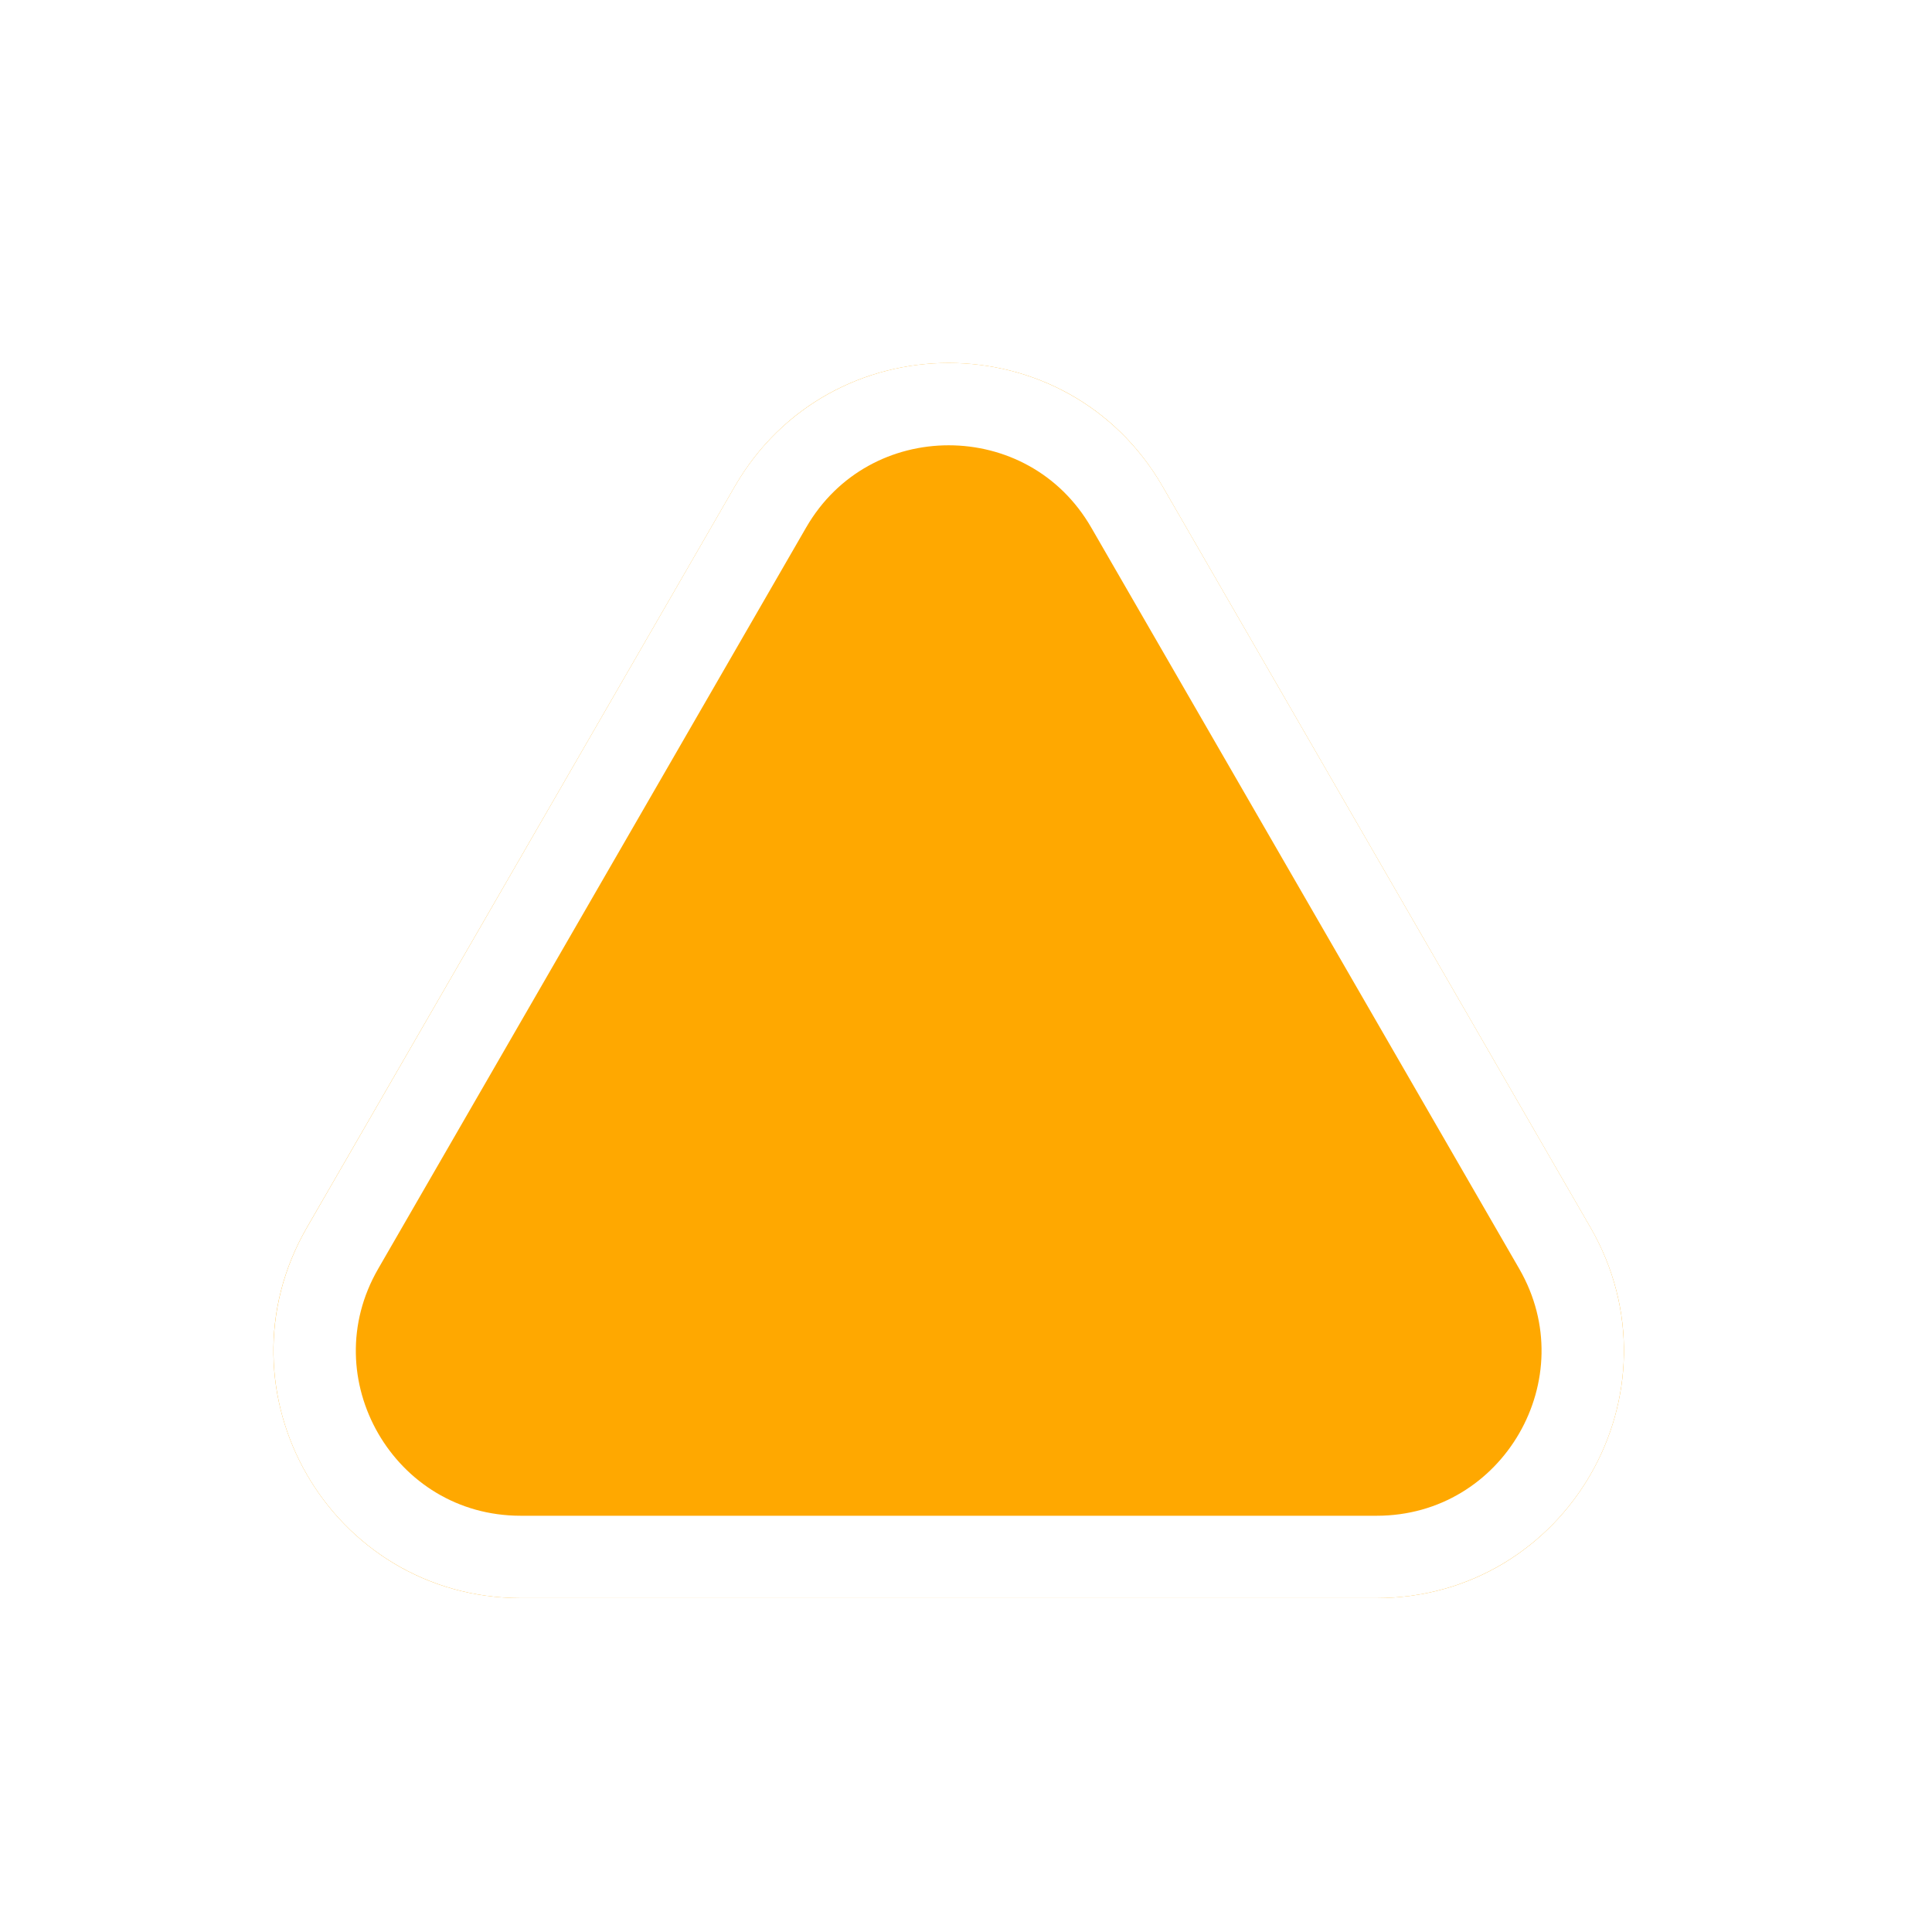 <svg width="40" height="40" viewBox="0 0 29 28" fill="none" xmlns="http://www.w3.org/2000/svg">
<g filter="url(#filter0_d_488_142)">
<path d="M9.789 5.562C11.216 3.09 14.784 3.09 16.211 5.562L22.634 16.686C24.061 19.158 22.277 22.248 19.422 22.248H6.578C3.723 22.248 1.939 19.158 3.366 16.686L9.789 5.562Z" fill="#FFA800"/>
<path d="M10.324 5.871C11.513 3.811 14.487 3.811 15.676 5.871L22.099 16.995C23.288 19.055 21.801 21.63 19.422 21.63H6.578C4.199 21.63 2.712 19.055 3.902 16.995L10.324 5.871Z" stroke="white" stroke-width="1.236" stroke-linecap="round" stroke-linejoin="round"/>
</g>
<defs>
<filter id="filter0_d_488_142" x="0.394" y="1.238" width="27.692" height="25.96" filterUnits="userSpaceOnUse" color-interpolation-filters="sRGB">
<feFlood flood-opacity="0" result="BackgroundImageFix"/>
<feColorMatrix in="SourceAlpha" type="matrix" values="0 0 0 0 0 0 0 0 0 0 0 0 0 0 0 0 0 0 127 0" result="hardAlpha"/>
<feOffset dx="1.24" dy="1.24"/>
<feGaussianBlur stdDeviation="1.855"/>
<feComposite in2="hardAlpha" operator="out"/>
<feColorMatrix type="matrix" values="0 0 0 0 0 0 0 0 0 0 0 0 0 0 0 0 0 0 0.25 0"/>
<feBlend mode="normal" in2="BackgroundImageFix" result="effect1_dropShadow_488_142"/>
<feBlend mode="normal" in="SourceGraphic" in2="effect1_dropShadow_488_142" result="shape"/>
</filter>
</defs>
</svg>
